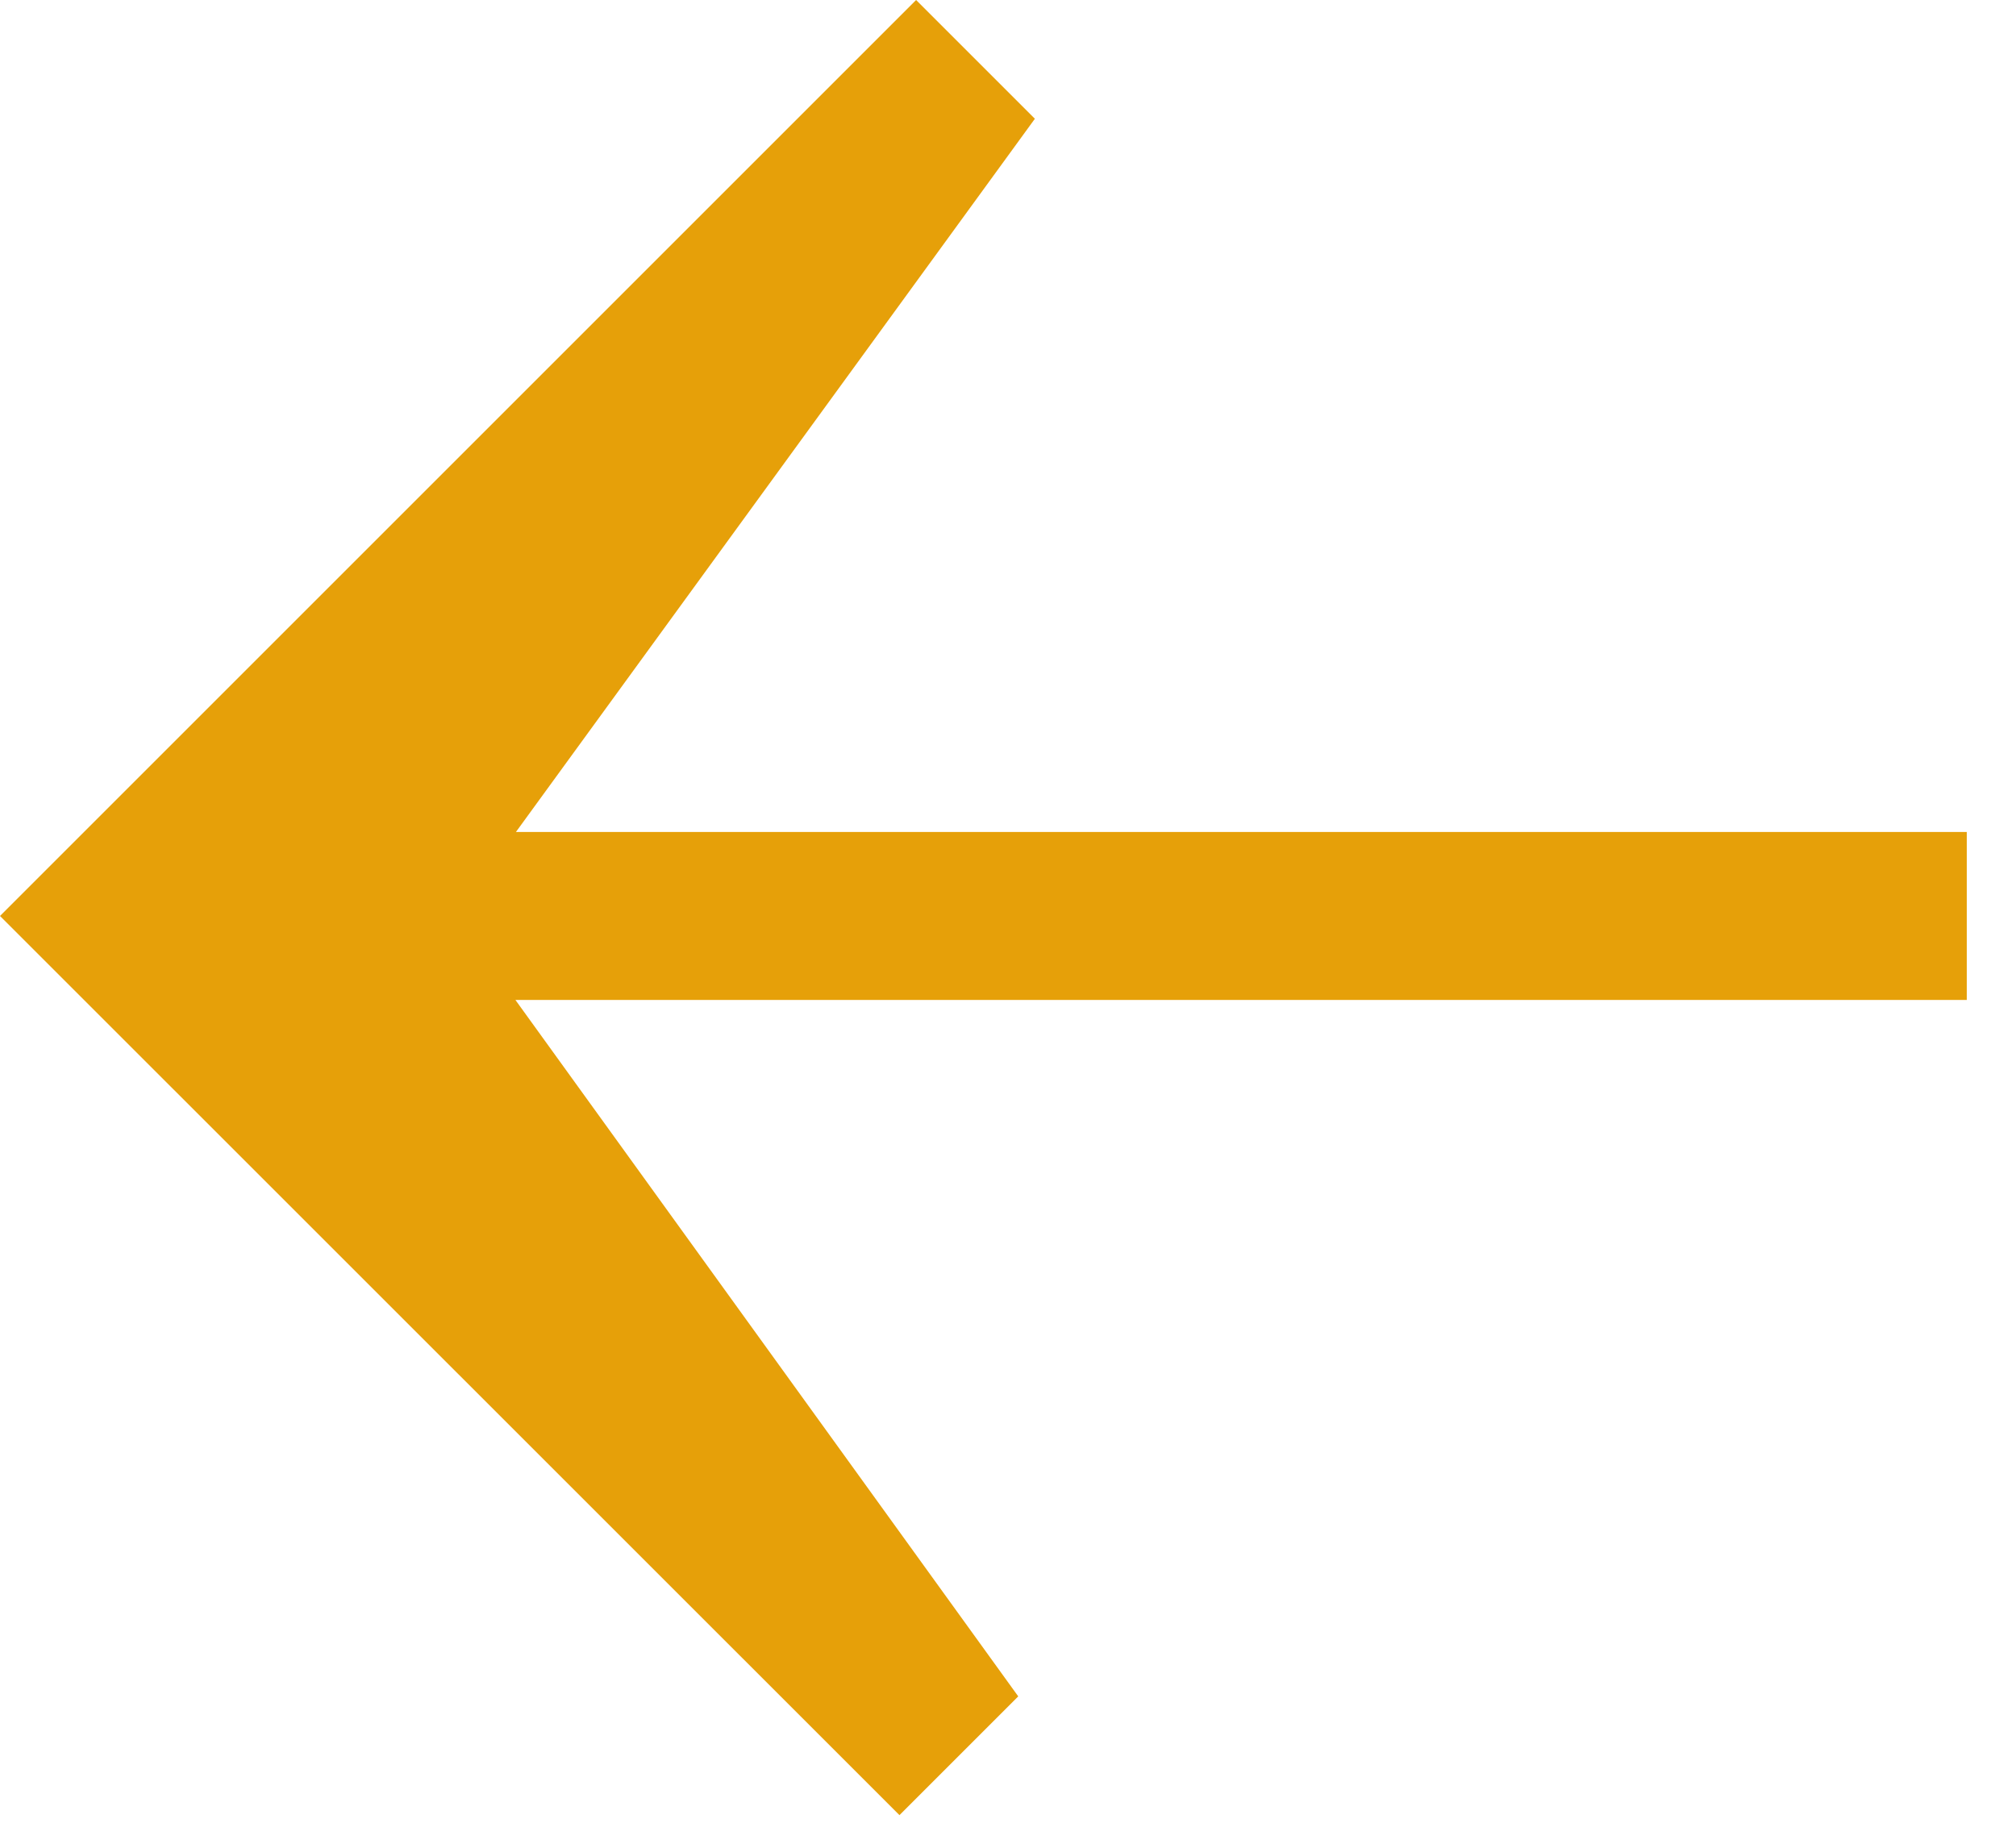 <?xml version="1.0" encoding="UTF-8"?>
<svg width="12px" height="11px" viewBox="0 0 12 11" version="1.1" xmlns="http://www.w3.org/2000/svg" xmlns:xlink="http://www.w3.org/1999/xlink">
    <!-- Generator: sketchtool 52.5 (67469) - http://www.bohemiancoding.com/sketch -->
    <title>72CD6E2A-38A2-4434-A8DD-1CA8B8C4B24C</title>
    <desc>Created with sketchtool.</desc>
    <g id="Portal-(New)" stroke="none" stroke-width="1" fill="none" fill-rule="evenodd">
        <g id="Provider-Portal---Procedures-3" transform="translate(-848, -173)" fill="rgb(230, 160, 9)" fill-rule="nonzero">
            <g id="Group" transform="translate(536, 80)">
                <g id="Dynamic-group">
                    <g id="16:16:16:16" transform="translate(24, 16)">
                        <g id="Stacked-Group" transform="translate(0, 46)">
                            <g id="Forms-/-Empty-Next-Copy-2">
                                <g id="Arrow" transform="translate(288, 31)">
                                    <path d="M3.068,5.953 L6.061,10.099 L5.354,10.806 L0,5.453 L5.453,0 L6.16,0.707 L3.071,4.953 L11.707,4.953 L11.707,5.953 L3.068,5.953 Z" id="Combined-Shape"></path>
                                </g>
                            </g>
                        </g>
                    </g>
                </g>
            </g>
        </g>
    </g>
</svg>